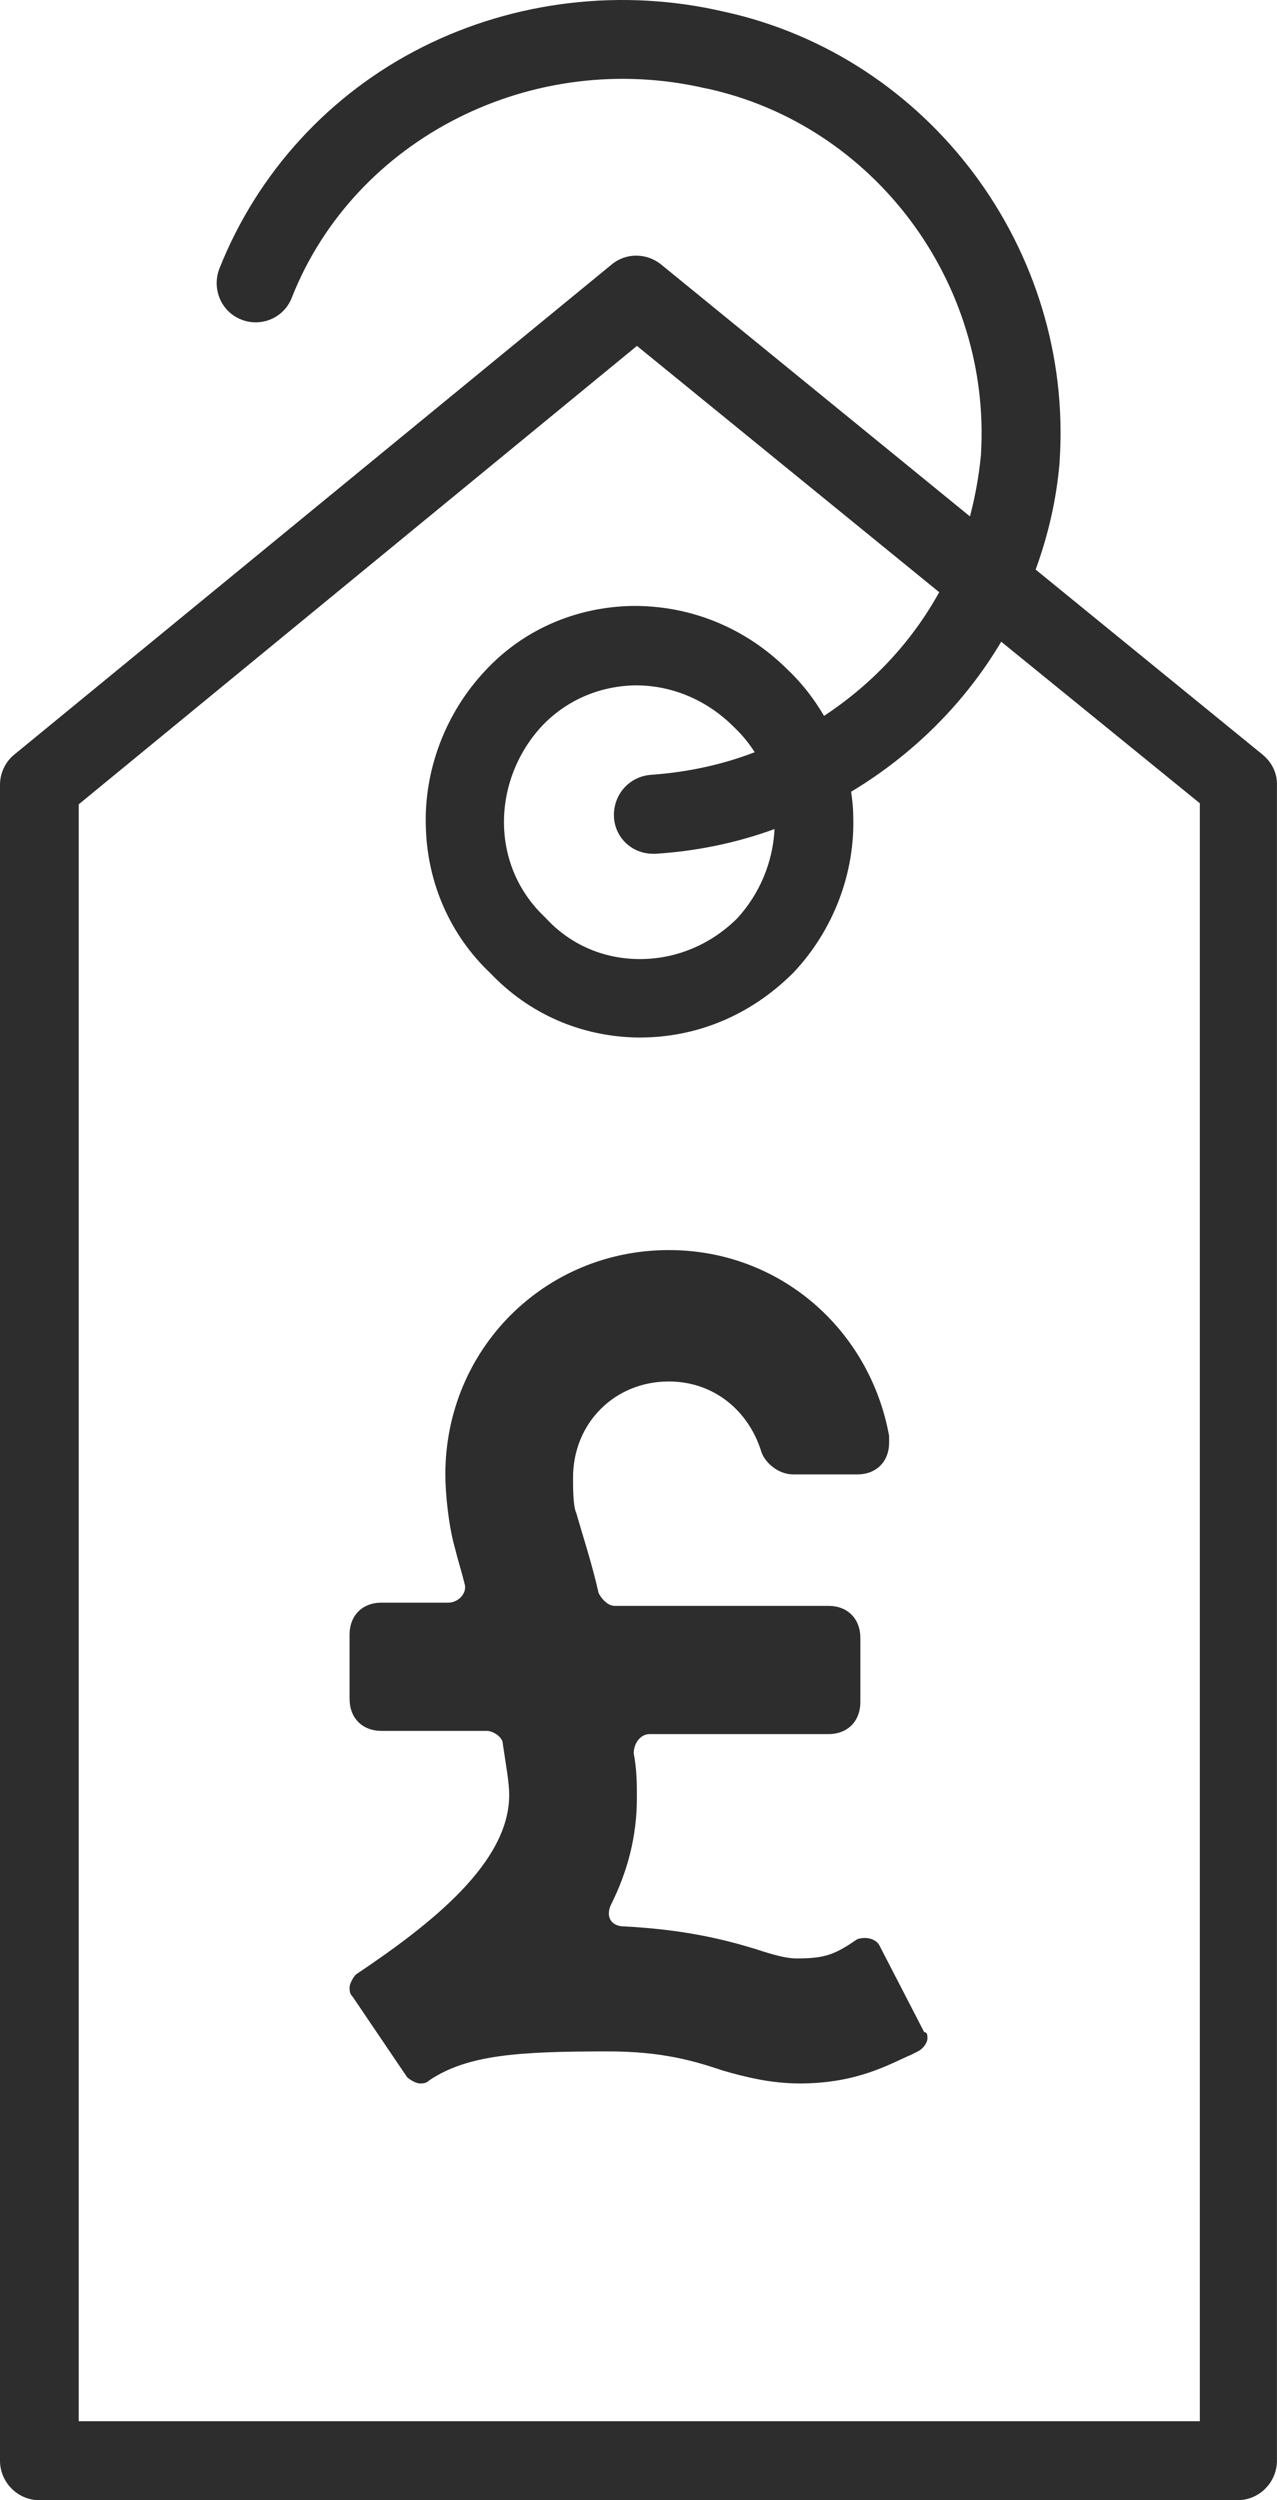<?xml version="1.0" encoding="UTF-8"?>
<svg width="23px" height="45px" viewBox="0 0 23 45" version="1.1" xmlns="http://www.w3.org/2000/svg" xmlns:xlink="http://www.w3.org/1999/xlink">
    <!-- Generator: Sketch 39.1 (31720) - http://www.bohemiancoding.com/sketch -->
    <title>Sell Icon</title>
    <desc>Created with Sketch.</desc>
    <defs></defs>
    <g id="Desktop" stroke="none" stroke-width="1" fill="none" fill-rule="evenodd">
        <g id="Login:-Email" transform="translate(-934, -14)" fill="#2D2D2D">
            <g id="Header" transform="translate(0, -1)">
                <g id="Header-Icons" transform="translate(836, 0)">
                    <g id="Sell" transform="translate(73, 1)">
                        <g id="Sell-Icon" transform="translate(25, 14)">
                            <path d="M22.746,13.587 L22.746,13.587 L18.653,10.252 C18.878,9.636 19.028,8.992 19.085,8.319 L19.085,8.3 C19.338,4.492 16.738,1.015 13.039,0.21 C11.209,-0.216 9.275,0.011 7.613,0.845 C5.933,1.688 4.637,3.109 3.952,4.833 C3.811,5.193 3.98,5.61 4.346,5.752 C4.703,5.894 5.116,5.724 5.257,5.354 C6.393,2.484 9.603,0.864 12.72,1.593 L12.729,1.593 C15.743,2.247 17.864,5.089 17.667,8.196 C17.63,8.575 17.564,8.935 17.47,9.295 L11.903,4.757 C11.64,4.549 11.274,4.549 11.021,4.757 L0.263,13.577 C0.094,13.71 -1.77635684e-15,13.918 -1.77635684e-15,14.126 L-1.77635684e-15,44.29 C-1.77635684e-15,44.678 0.319,45 0.704,45 L22.295,45 C22.68,45 22.999,44.678 22.999,44.29 L22.999,14.145 C23.009,13.928 22.915,13.729 22.746,13.587 L22.746,13.587 Z M21.61,43.579 L21.601,43.579 L1.418,43.579 L1.418,14.477 L11.472,6.226 L16.916,10.659 C16.419,11.559 15.705,12.317 14.842,12.885 C14.663,12.582 14.447,12.298 14.185,12.052 C13.424,11.294 12.429,10.896 11.387,10.906 C10.373,10.925 9.425,11.332 8.74,12.071 C8.026,12.829 7.632,13.861 7.67,14.894 C7.698,15.898 8.111,16.836 8.834,17.518 C9.528,18.247 10.458,18.655 11.472,18.674 L11.528,18.674 C12.56,18.674 13.527,18.266 14.278,17.518 C14.288,17.508 14.288,17.508 14.297,17.499 C15.011,16.741 15.405,15.709 15.367,14.676 C15.367,14.534 15.349,14.392 15.33,14.25 C16.437,13.587 17.376,12.658 18.033,11.55 L21.61,14.458 L21.61,43.579 L21.61,43.579 Z M11.763,15.367 L11.809,15.367 C12.551,15.32 13.274,15.169 13.95,14.922 C13.922,15.519 13.678,16.097 13.274,16.533 C12.786,17.016 12.147,17.272 11.49,17.262 C10.852,17.253 10.27,16.997 9.838,16.533 C9.829,16.523 9.819,16.514 9.81,16.504 C9.359,16.078 9.096,15.5 9.078,14.865 C9.059,14.202 9.312,13.549 9.763,13.065 C10.195,12.611 10.777,12.355 11.415,12.336 L11.453,12.336 C12.11,12.336 12.729,12.601 13.208,13.075 C13.218,13.084 13.218,13.084 13.227,13.094 C13.368,13.227 13.49,13.378 13.593,13.539 C13.002,13.766 12.382,13.899 11.725,13.946 C11.331,13.975 11.04,14.306 11.058,14.704 C11.077,15.083 11.387,15.367 11.763,15.367 L11.763,15.367 Z" id="Shape"></path>
                            <path d="M14.289,26.538 L15.439,26.538 C15.784,26.538 16.014,26.308 16.014,25.962 L16.014,25.846 C15.669,23.942 14.059,22.5 12.046,22.5 C9.804,22.5 8.021,24.288 8.021,26.538 C8.021,26.885 8.079,27.462 8.194,27.865 C8.251,28.096 8.309,28.269 8.366,28.5 C8.424,28.673 8.251,28.846 8.079,28.846 L6.871,28.846 C6.526,28.846 6.296,29.077 6.296,29.423 L6.296,30.577 C6.296,30.923 6.526,31.154 6.871,31.154 L8.769,31.154 C8.884,31.154 9.056,31.269 9.056,31.385 C9.114,31.788 9.171,32.077 9.171,32.308 C9.171,33.519 7.791,34.615 6.411,35.538 C6.354,35.596 6.296,35.712 6.296,35.769 C6.296,35.827 6.296,35.885 6.354,35.942 L7.331,37.385 C7.389,37.442 7.504,37.5 7.561,37.5 C7.619,37.5 7.676,37.5 7.734,37.442 C8.424,36.981 9.344,36.923 10.954,36.923 C11.931,36.923 12.506,37.096 13.024,37.269 C13.426,37.385 13.886,37.5 14.404,37.5 C15.439,37.5 16.014,37.154 16.416,36.981 L16.531,36.923 C16.646,36.865 16.704,36.75 16.704,36.692 C16.704,36.635 16.704,36.577 16.646,36.577 L15.841,35.019 C15.784,34.904 15.611,34.846 15.439,34.904 L15.266,35.019 C14.979,35.192 14.806,35.25 14.346,35.25 C14.174,35.25 13.944,35.192 13.599,35.077 C13.024,34.904 12.334,34.731 11.241,34.673 C11.011,34.673 10.896,34.5 11.011,34.269 C11.299,33.692 11.471,33.058 11.471,32.365 C11.471,32.135 11.471,31.846 11.414,31.558 C11.414,31.385 11.529,31.212 11.701,31.212 L14.921,31.212 C15.266,31.212 15.496,30.981 15.496,30.635 L15.496,29.481 C15.496,29.135 15.266,28.904 14.921,28.904 L11.069,28.904 C10.954,28.904 10.839,28.788 10.781,28.673 C10.666,28.154 10.494,27.635 10.379,27.231 C10.321,27.115 10.321,26.769 10.321,26.596 C10.321,25.615 11.069,24.865 12.046,24.865 C12.851,24.865 13.484,25.385 13.714,26.135 C13.771,26.308 14.001,26.538 14.289,26.538 L14.289,26.538 L14.289,26.538 Z" id="Shape"></path>
                        </g>
                    </g>
                </g>
            </g>
        </g>
    </g>
</svg>